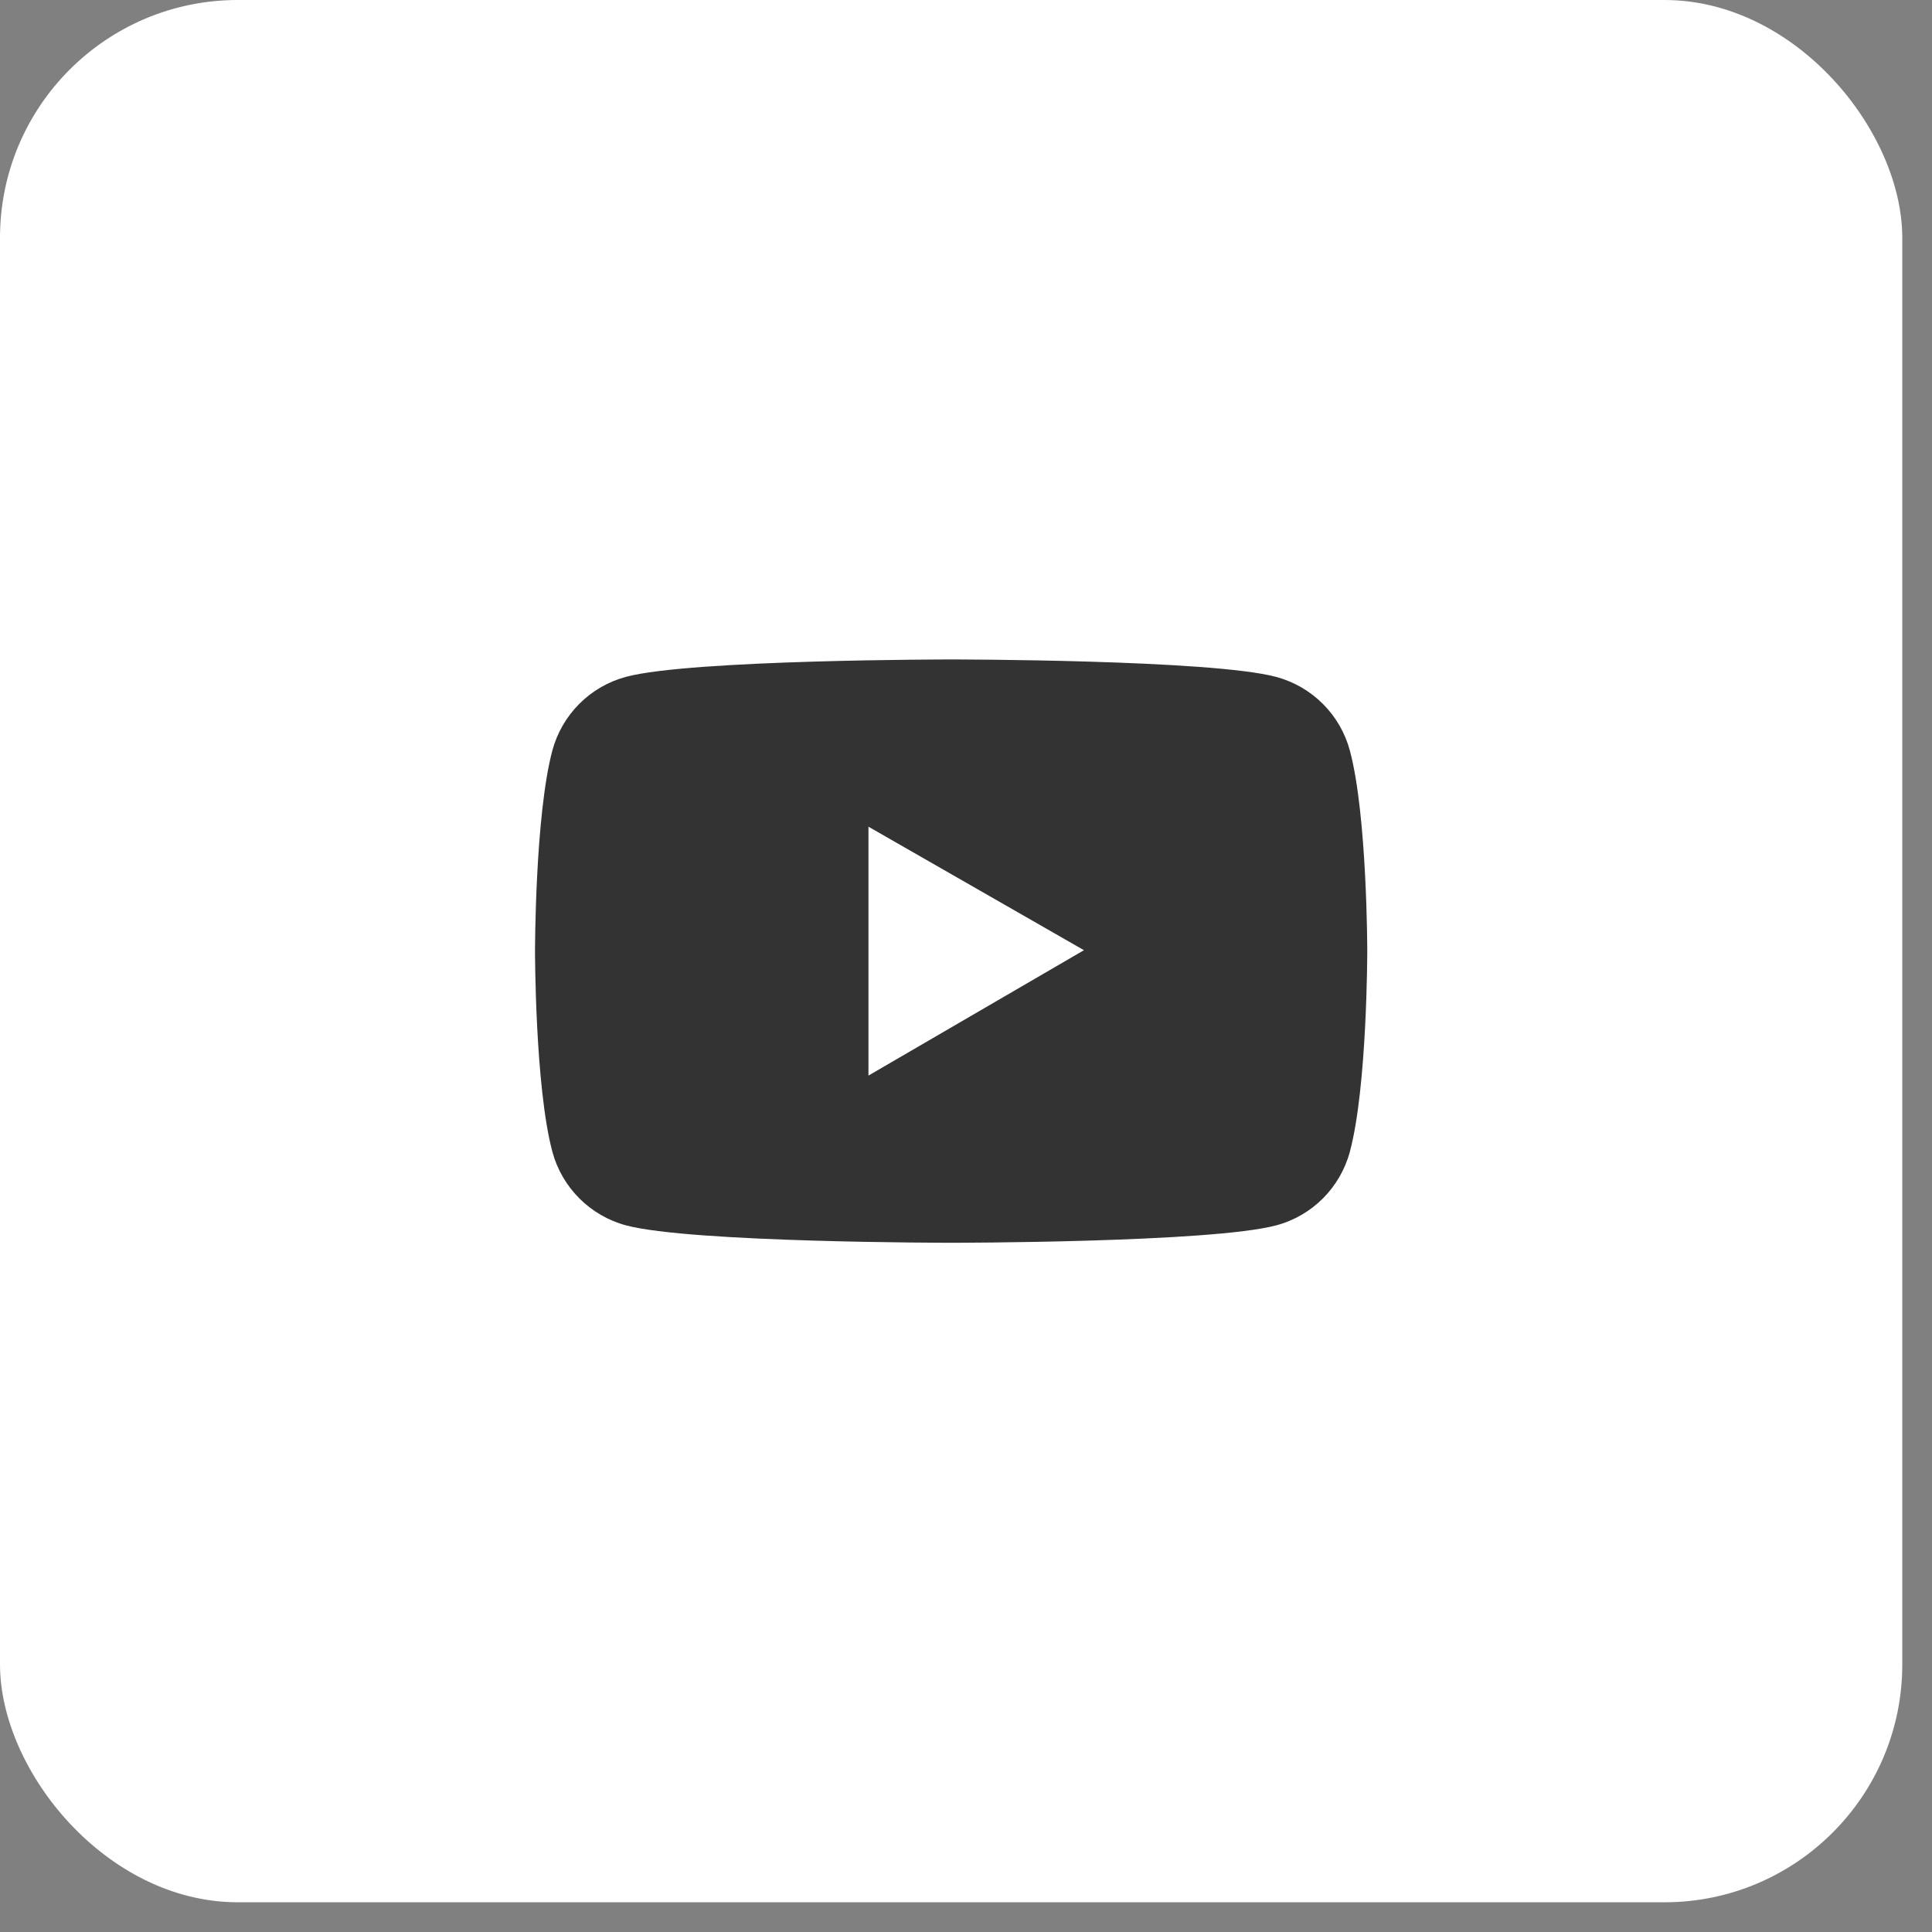 <svg width="39" height="39" viewBox="0 0 39 39" fill="none" xmlns="http://www.w3.org/2000/svg">
<rect x="0" y="0" width="39" height="39" fill="#808080" stroke="none"/>
<rect width="38.4" height="38.4" rx="4.8" fill="white"/>
<path d="M27.249 15.152C27.154 14.796 26.966 14.471 26.705 14.21C26.445 13.949 26.12 13.761 25.764 13.665C24.454 13.312 19.2 13.312 19.2 13.312C19.2 13.312 13.946 13.312 12.635 13.663C12.279 13.759 11.954 13.947 11.694 14.208C11.433 14.469 11.246 14.794 11.15 15.15C10.8 16.462 10.8 19.2 10.8 19.2C10.8 19.2 10.8 21.938 11.15 23.248C11.344 23.972 11.914 24.542 12.635 24.735C13.946 25.087 19.2 25.087 19.2 25.087C19.2 25.087 24.454 25.087 25.764 24.735C26.488 24.542 27.056 23.972 27.249 23.248C27.6 21.938 27.6 19.2 27.6 19.2C27.6 19.2 27.6 16.462 27.249 15.152ZM17.531 21.712V16.688L21.881 19.181L17.531 21.712Z" fill="#333333"/>
</svg>
